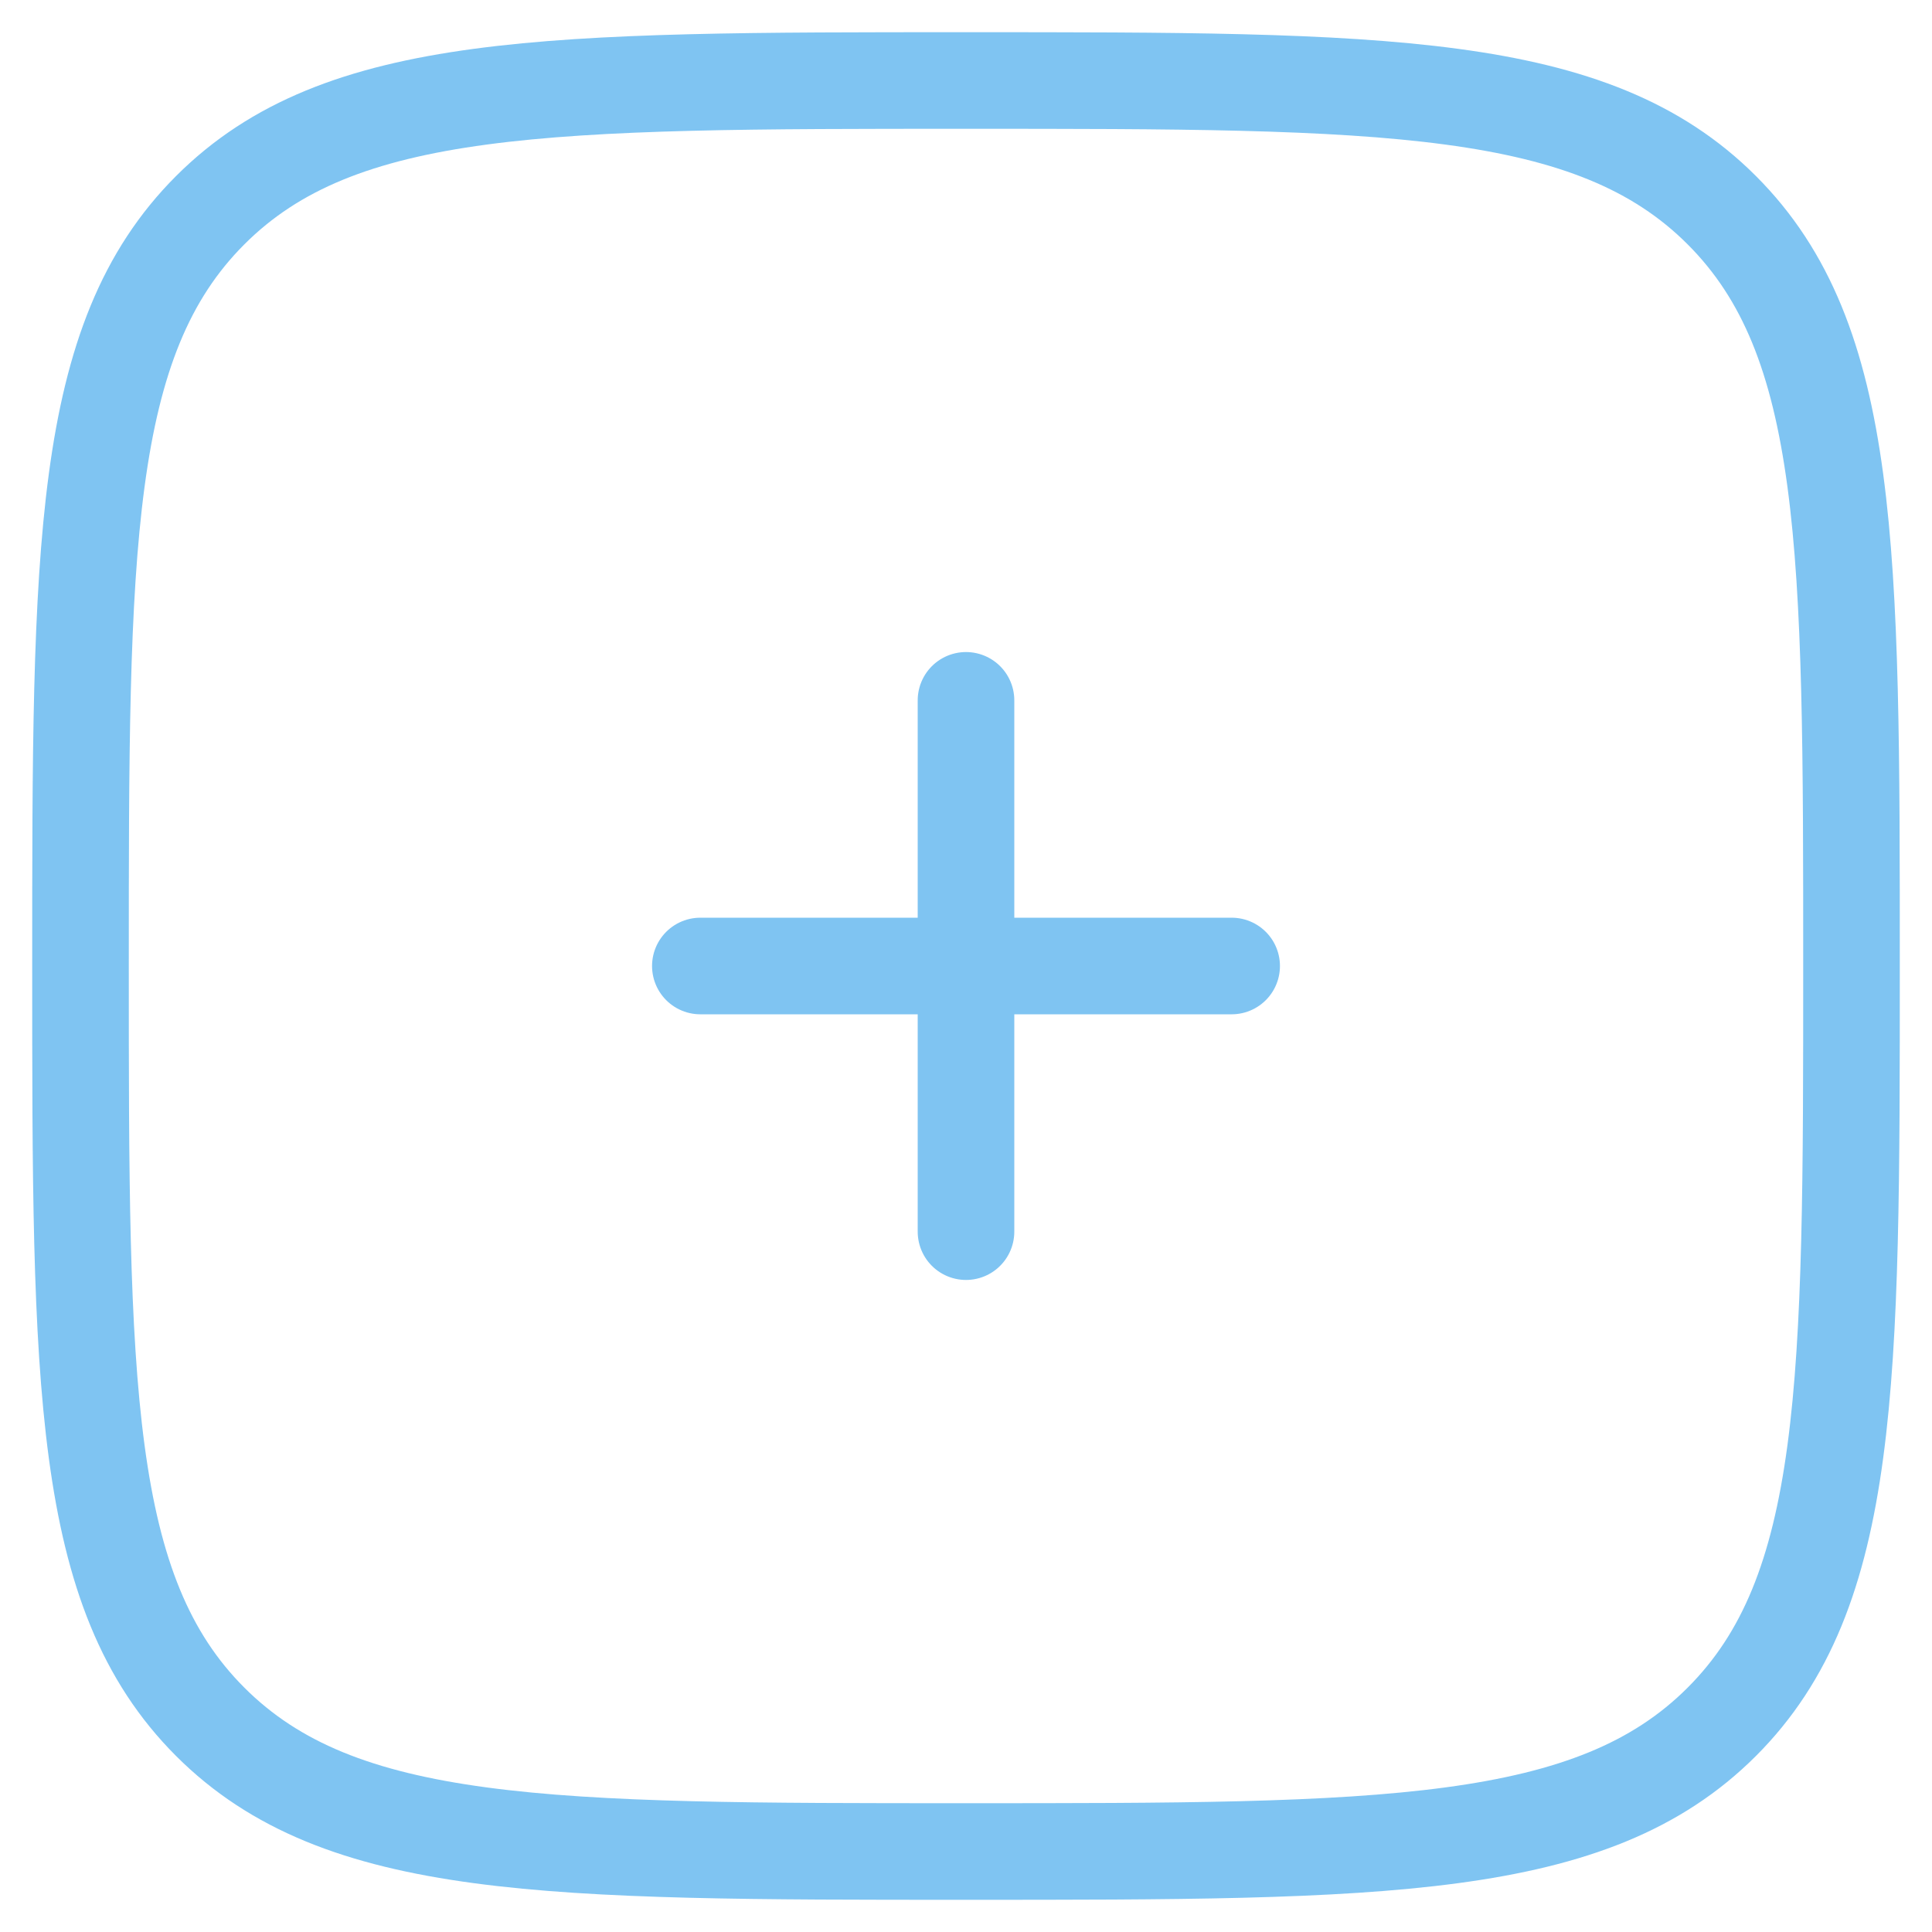 <svg width="30" height="30" viewBox="0 0 30 30" fill="none" xmlns="http://www.w3.org/2000/svg">
<g clip-path="url(#clip0_23_156)">
<path d="M1.25 15C1.25 8.518 1.25 5.277 3.264 3.264C5.277 1.25 8.518 1.25 15 1.25C21.482 1.25 24.723 1.25 26.736 3.264C28.75 5.277 28.75 8.518 28.75 15C28.75 21.482 28.75 24.723 26.736 26.736C24.723 28.75 21.482 28.75 15 28.75C8.518 28.75 5.277 28.75 3.264 26.736C1.25 24.723 1.25 21.482 1.25 15Z" stroke="#7FC4F2" stroke-width="1.5"/>
<path d="M19.125 15H15M15 15H10.875M15 15V10.875M15 15V19.125" stroke="#7FC4F2" stroke-width="1.5" stroke-linecap="round"/>
</g>
<defs>
<clipPath id="clip0_23_156">
<rect width="30" height="30" fill="white"/>
</clipPath>
</defs>
</svg>
